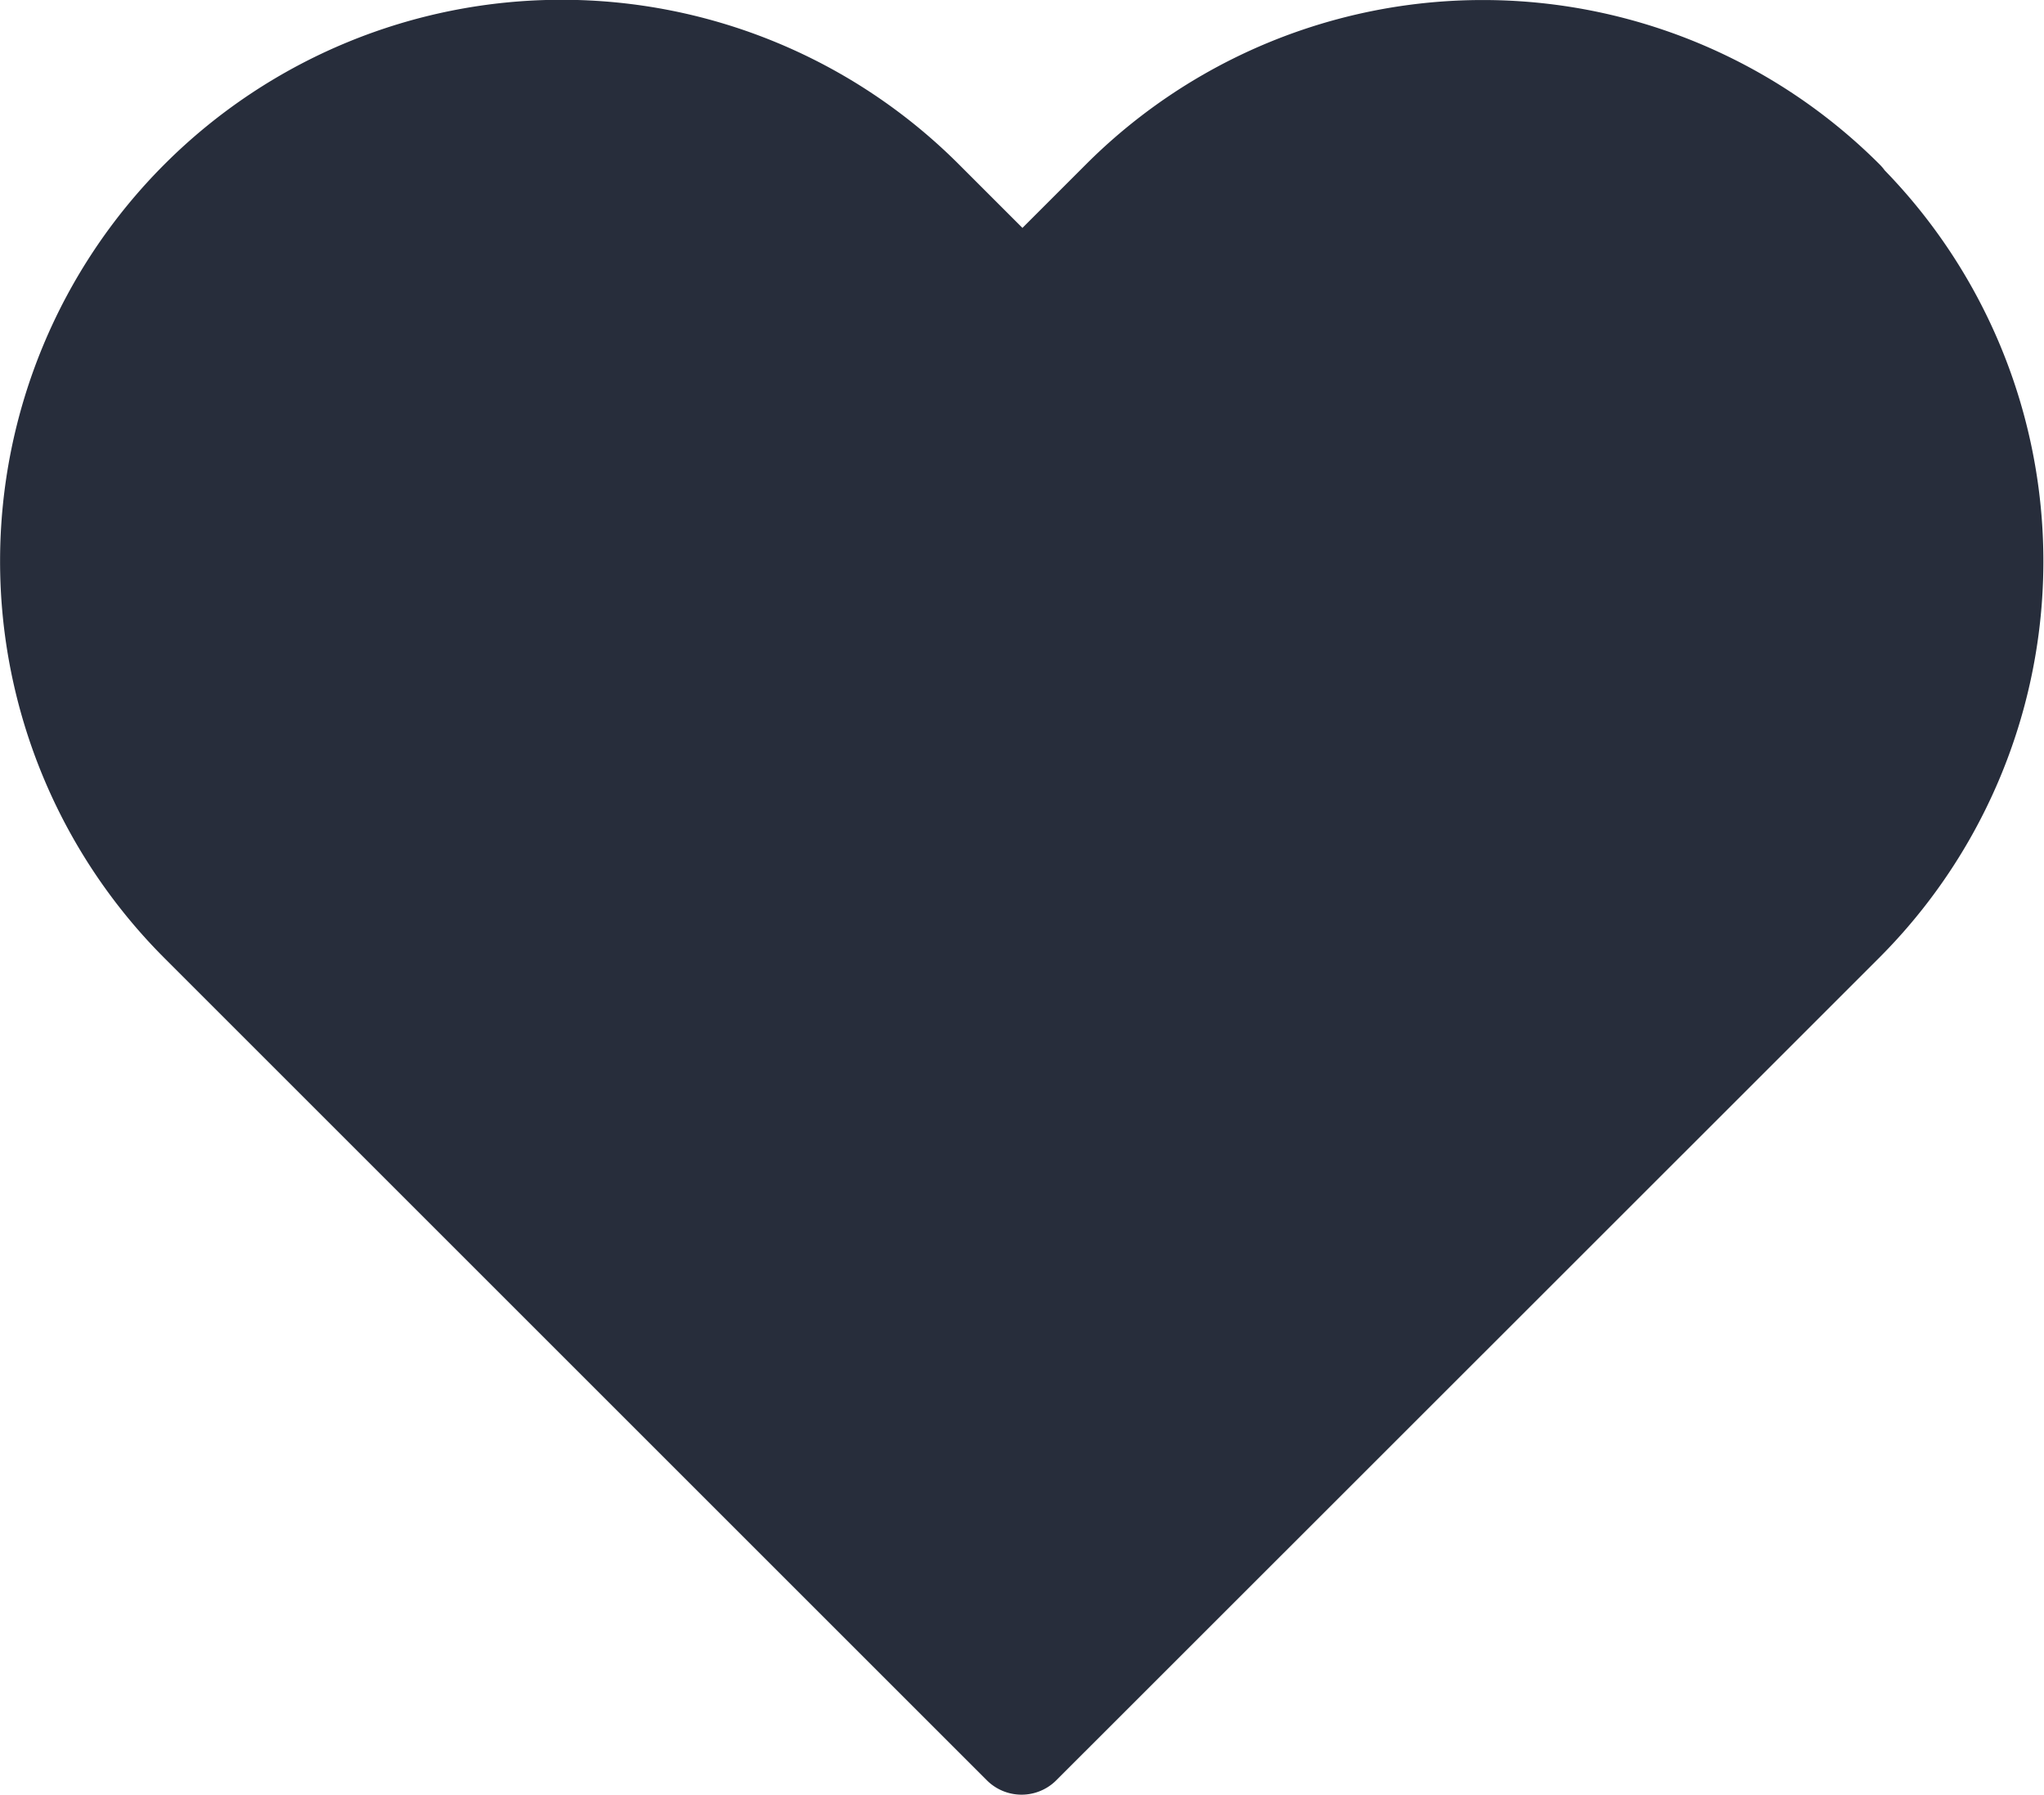 <svg xmlns="http://www.w3.org/2000/svg" width="20.811" height="18.28" viewBox="0 0 20.811 18.28">
  <path id="Icon_feather-heart" data-name="Icon feather-heart" d="M20.607,6.025a5.213,5.213,0,0,0-7.374,0l-1,1-1-1A5.214,5.214,0,1,0,3.85,13.4l1,1,7.374,7.374L19.6,14.4l1-1a5.213,5.213,0,0,0,0-7.374Z" transform="translate(-1.823 -3.997)" fill="#272d3b" stroke="#272d3b" stroke-linecap="round" stroke-linejoin="round" stroke-width="1"/>
</svg>
